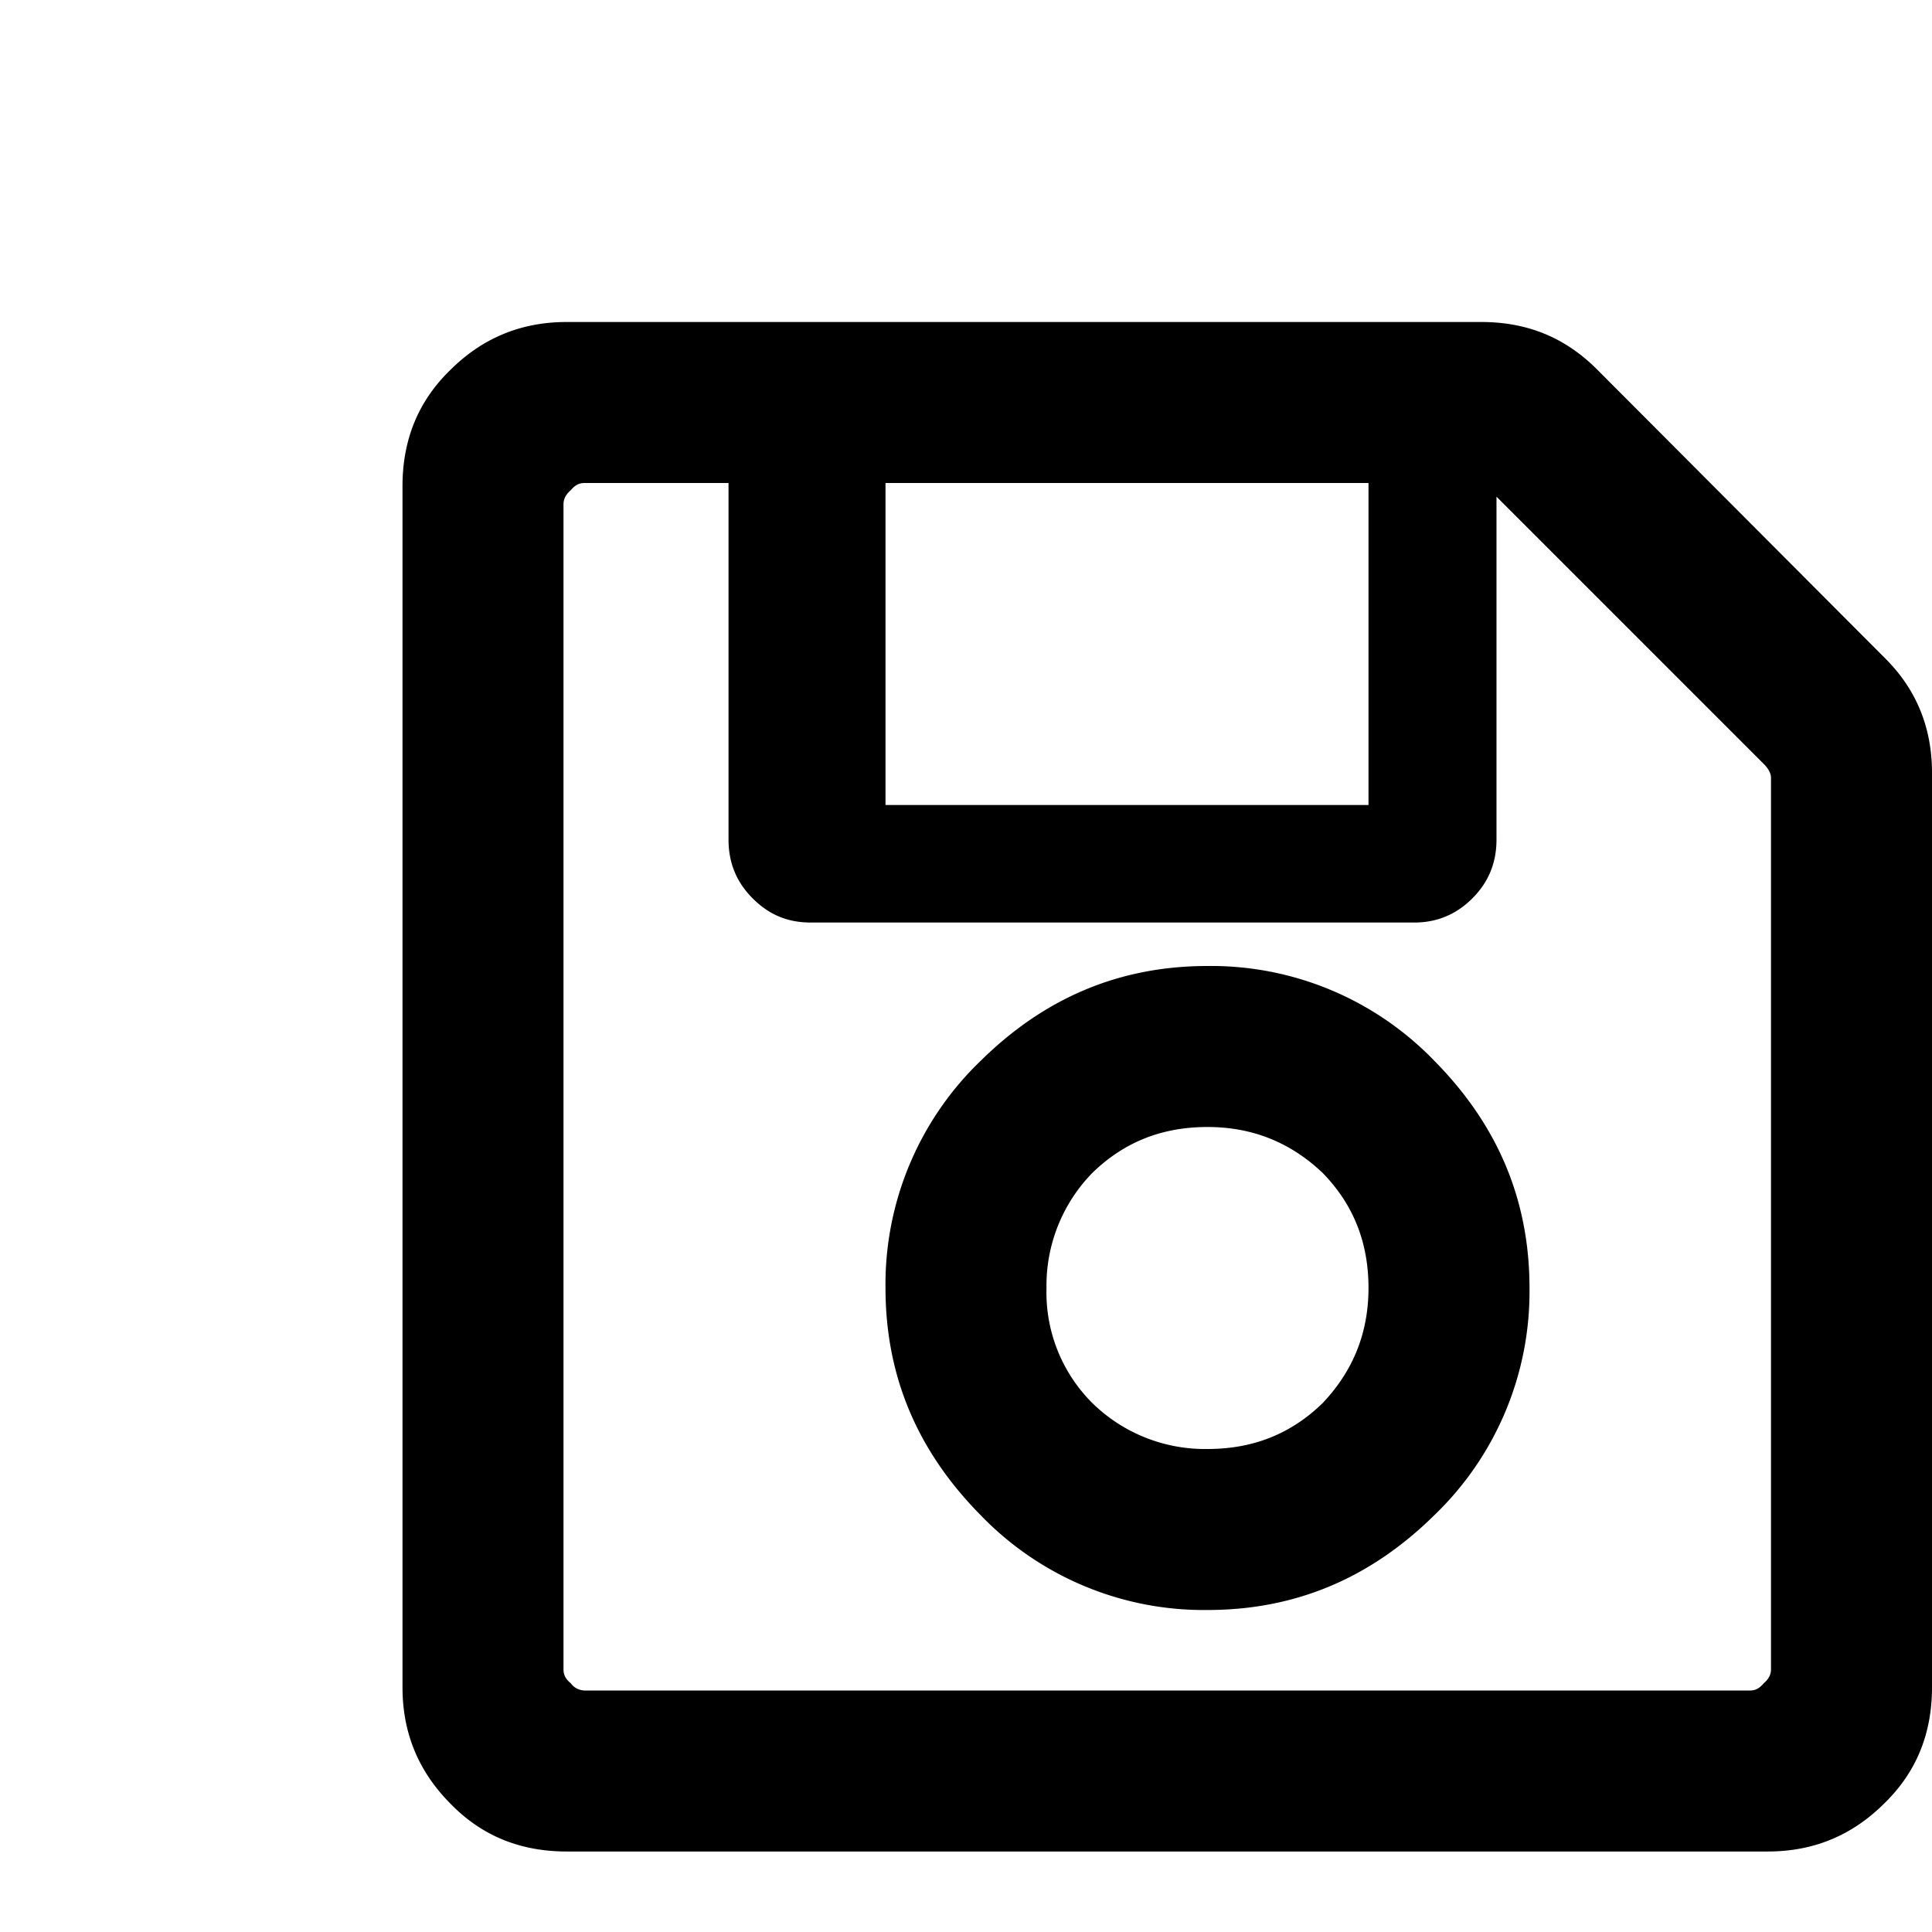 <svg viewBox="0 0 24 24"><path d="M21.96 23c.57 0 1.05-.2 1.45-.6.4-.39.59-.87.59-1.44V9.6c0-.57-.2-1.05-.6-1.44l-3.56-3.57c-.4-.4-.87-.59-1.44-.59H7.04c-.57 0-1.05.2-1.45.6-.4.39-.59.87-.59 1.44v14.92c0 .57.2 1.05.6 1.45.39.4.87.59 1.44.59h14.92zM17 10h-6V6h6v4zm4.74 11H7.26a.22.22 0 0 1-.17-.09c-.06-.05-.09-.1-.09-.17V6.26c0-.06.03-.12.09-.17.05-.06.1-.09.17-.09h1.79v4.43c0 .29.1.53.3.73.2.2.43.3.72.3h7.5c.28 0 .52-.1.72-.3.2-.2.3-.44.3-.73V6.17l3.32 3.32c.06.06.09.12.09.17v11.08c0 .06-.03.12-.09.17-.05.06-.1.09-.17.09zM15 20c1.1 0 2.03-.4 2.82-1.18A3.85 3.85 0 0 0 19 16c0-1.1-.4-2.03-1.18-2.82A3.85 3.85 0 0 0 15 12c-1.1 0-2.03.4-2.82 1.18A3.85 3.85 0 0 0 11 16c0 1.1.4 2.03 1.18 2.82A3.85 3.85 0 0 0 15 20zm0-2a2 2 0 0 1-1.43-.57A1.94 1.94 0 0 1 13 16a2 2 0 0 1 .57-1.43c.39-.38.86-.57 1.43-.57s1.04.2 1.43.57c.38.39.57.86.57 1.43s-.2 1.04-.57 1.43c-.39.38-.86.57-1.43.57z"/></svg>
